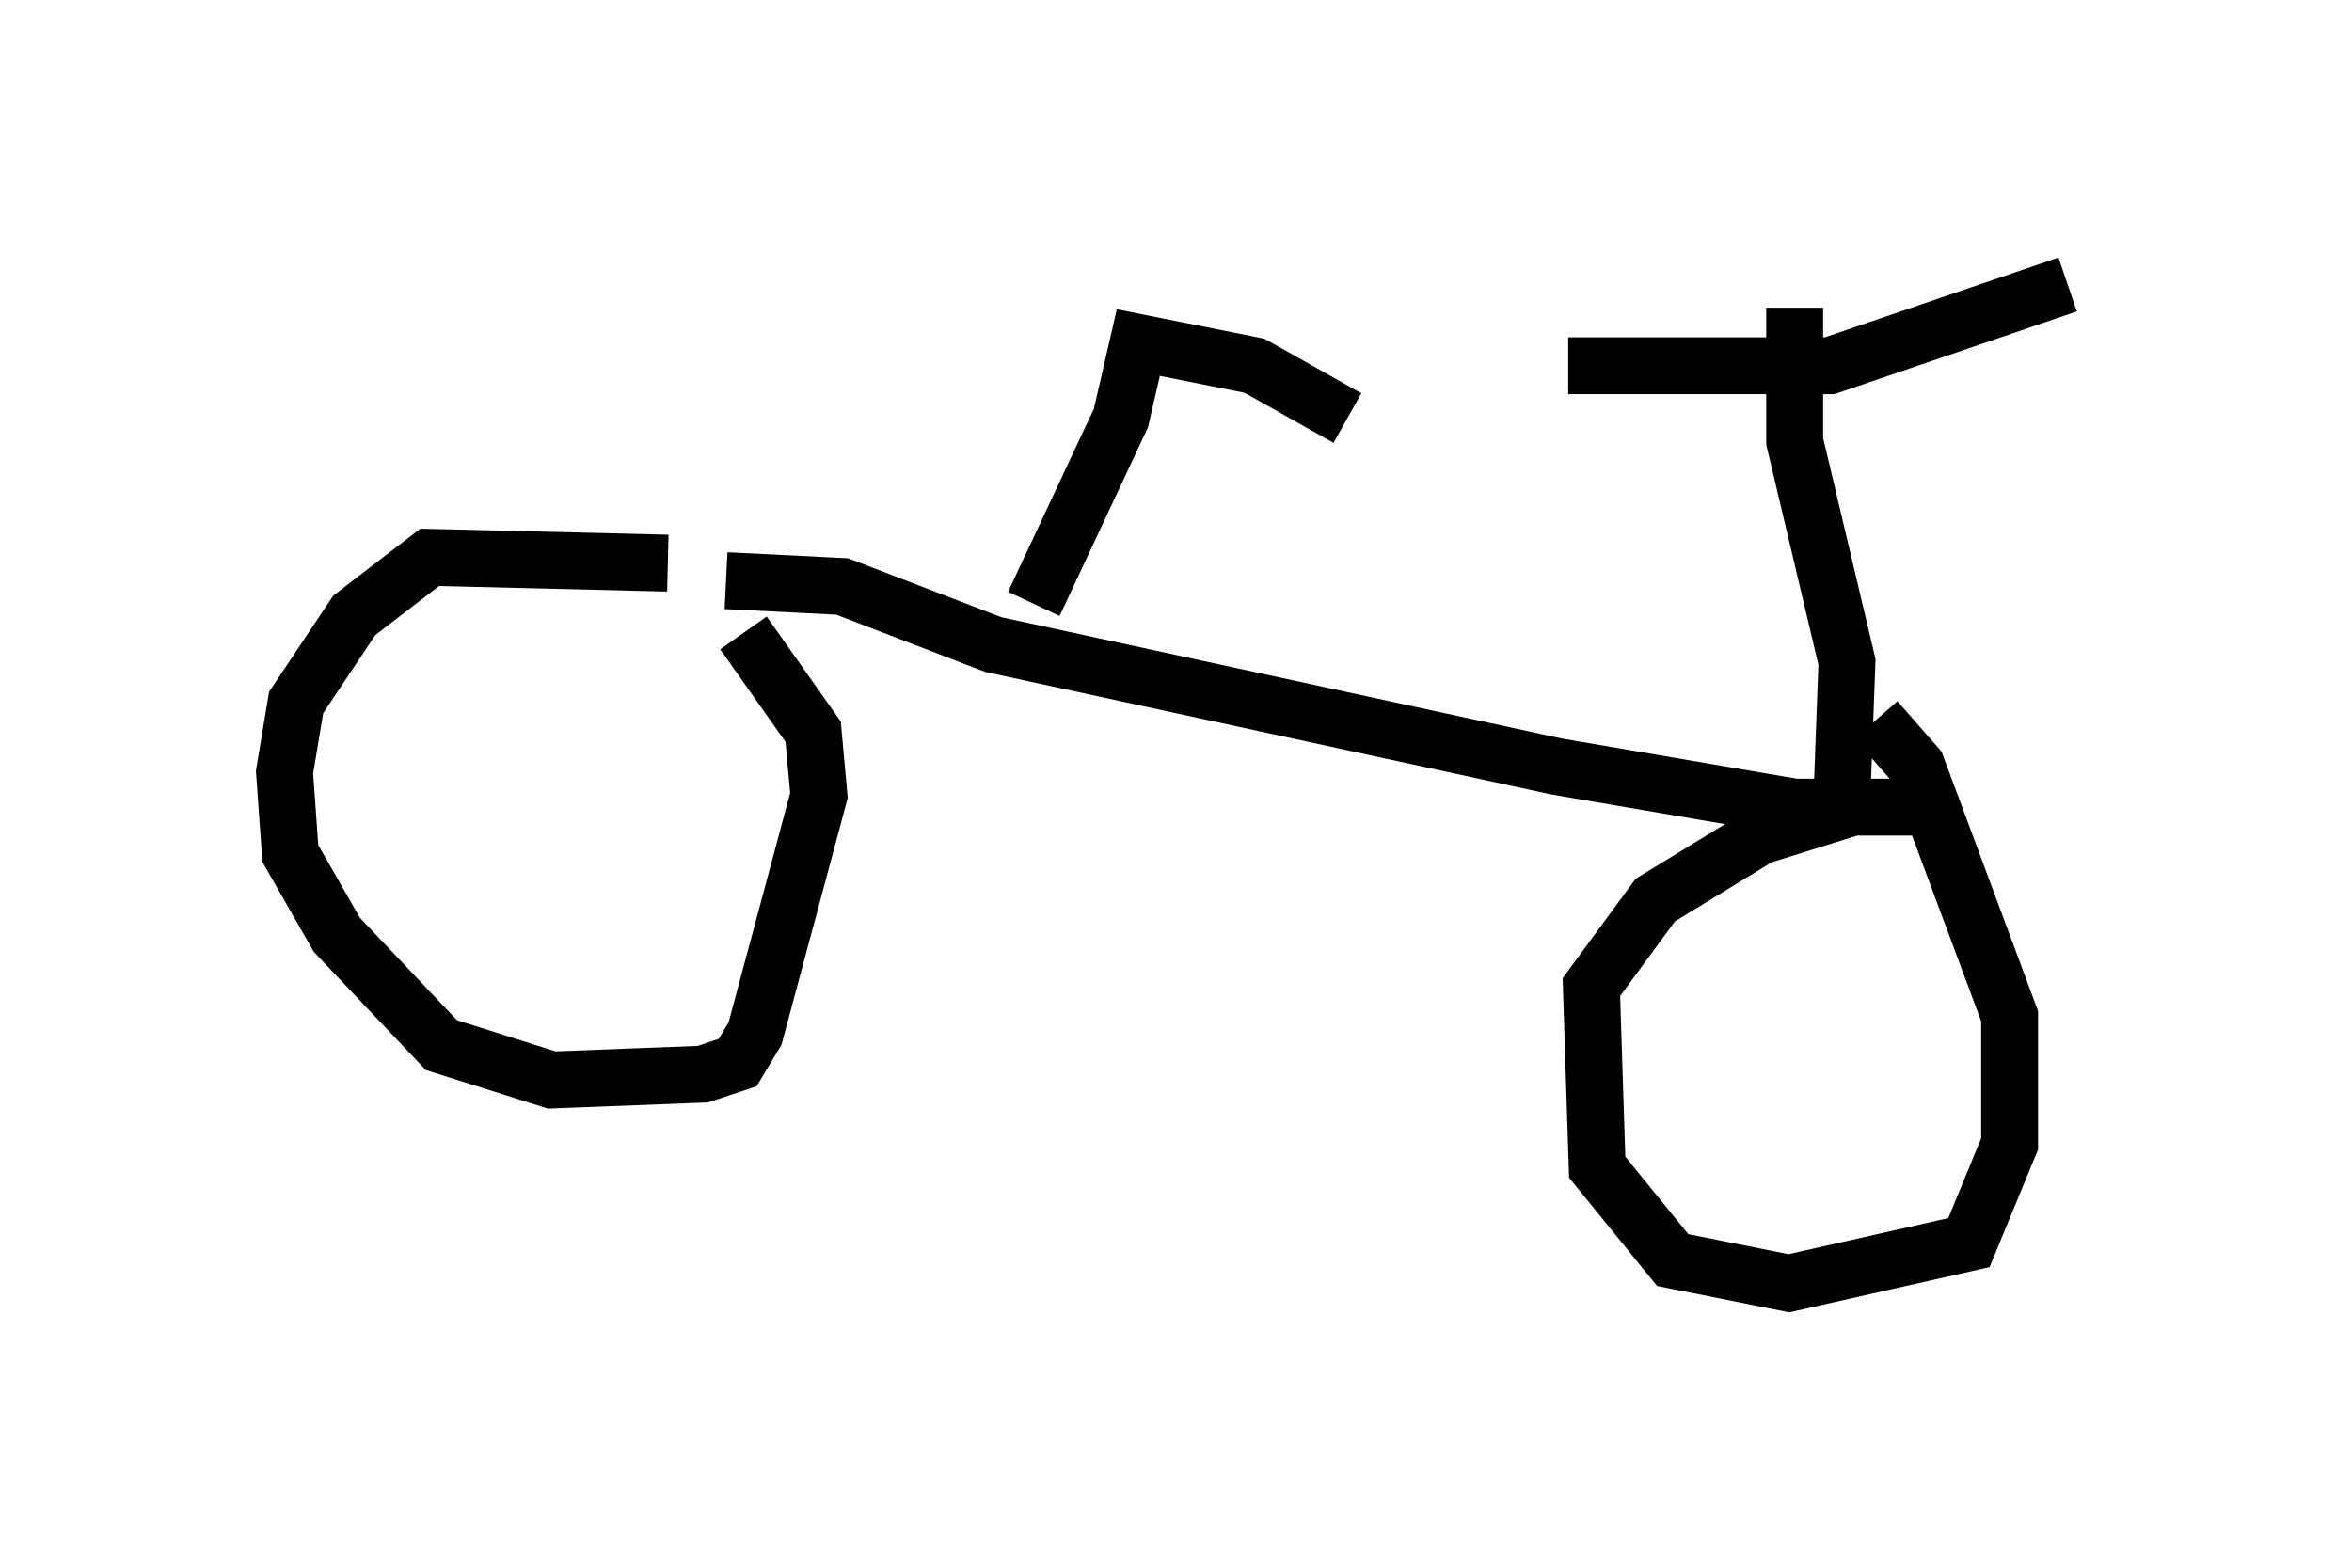 <?xml version="1.0" encoding="utf-8" ?>
<svg baseProfile="full" height="27.559" version="1.1" width="41.34" xmlns="http://www.w3.org/2000/svg" xmlns:ev="http://www.w3.org/2001/xml-events" xmlns:xlink="http://www.w3.org/1999/xlink"><defs /><rect fill="white" height="27.559" width="41.34" x="0" y="0" /><path d="M13.065, 10.513 m-1.327, -0.613 l-4.185, -0.102 -1.327, 1.021 l-1.021, 1.531 -0.204, 1.225 l0.102, 1.429 0.817, 1.429 l1.838, 1.94 1.94, 0.613 l2.654, -0.102 0.613, -0.204 l0.306, -0.51 1.123, -4.185 l-0.102, -1.123 -1.225, -1.735 m-0.306, -0.919 l2.042, 0.102 2.654, 1.021 l9.902, 2.144 4.185, 0.715 l2.144, 0.0 -1.123, 0.0 l-1.633, 0.51 -1.838, 1.123 l-1.123, 1.531 0.102, 3.165 l1.327, 1.633 2.042, 0.408 l3.165, -0.715 0.715, -1.735 l0.0, -2.246 -1.633, -4.39 l-0.715, -0.817 m-0.613, 1.735 l0.102, -2.756 -0.919, -3.879 l0.0, -2.348 m-3.981, 1.021 l4.594, 0.0 4.185, -1.429 m-18.171, 5.615 l1.531, -3.267 0.306, -1.327 l2.042, 0.408 1.633, 0.919 " fill="none" stroke="black" stroke-width="1" /></svg>